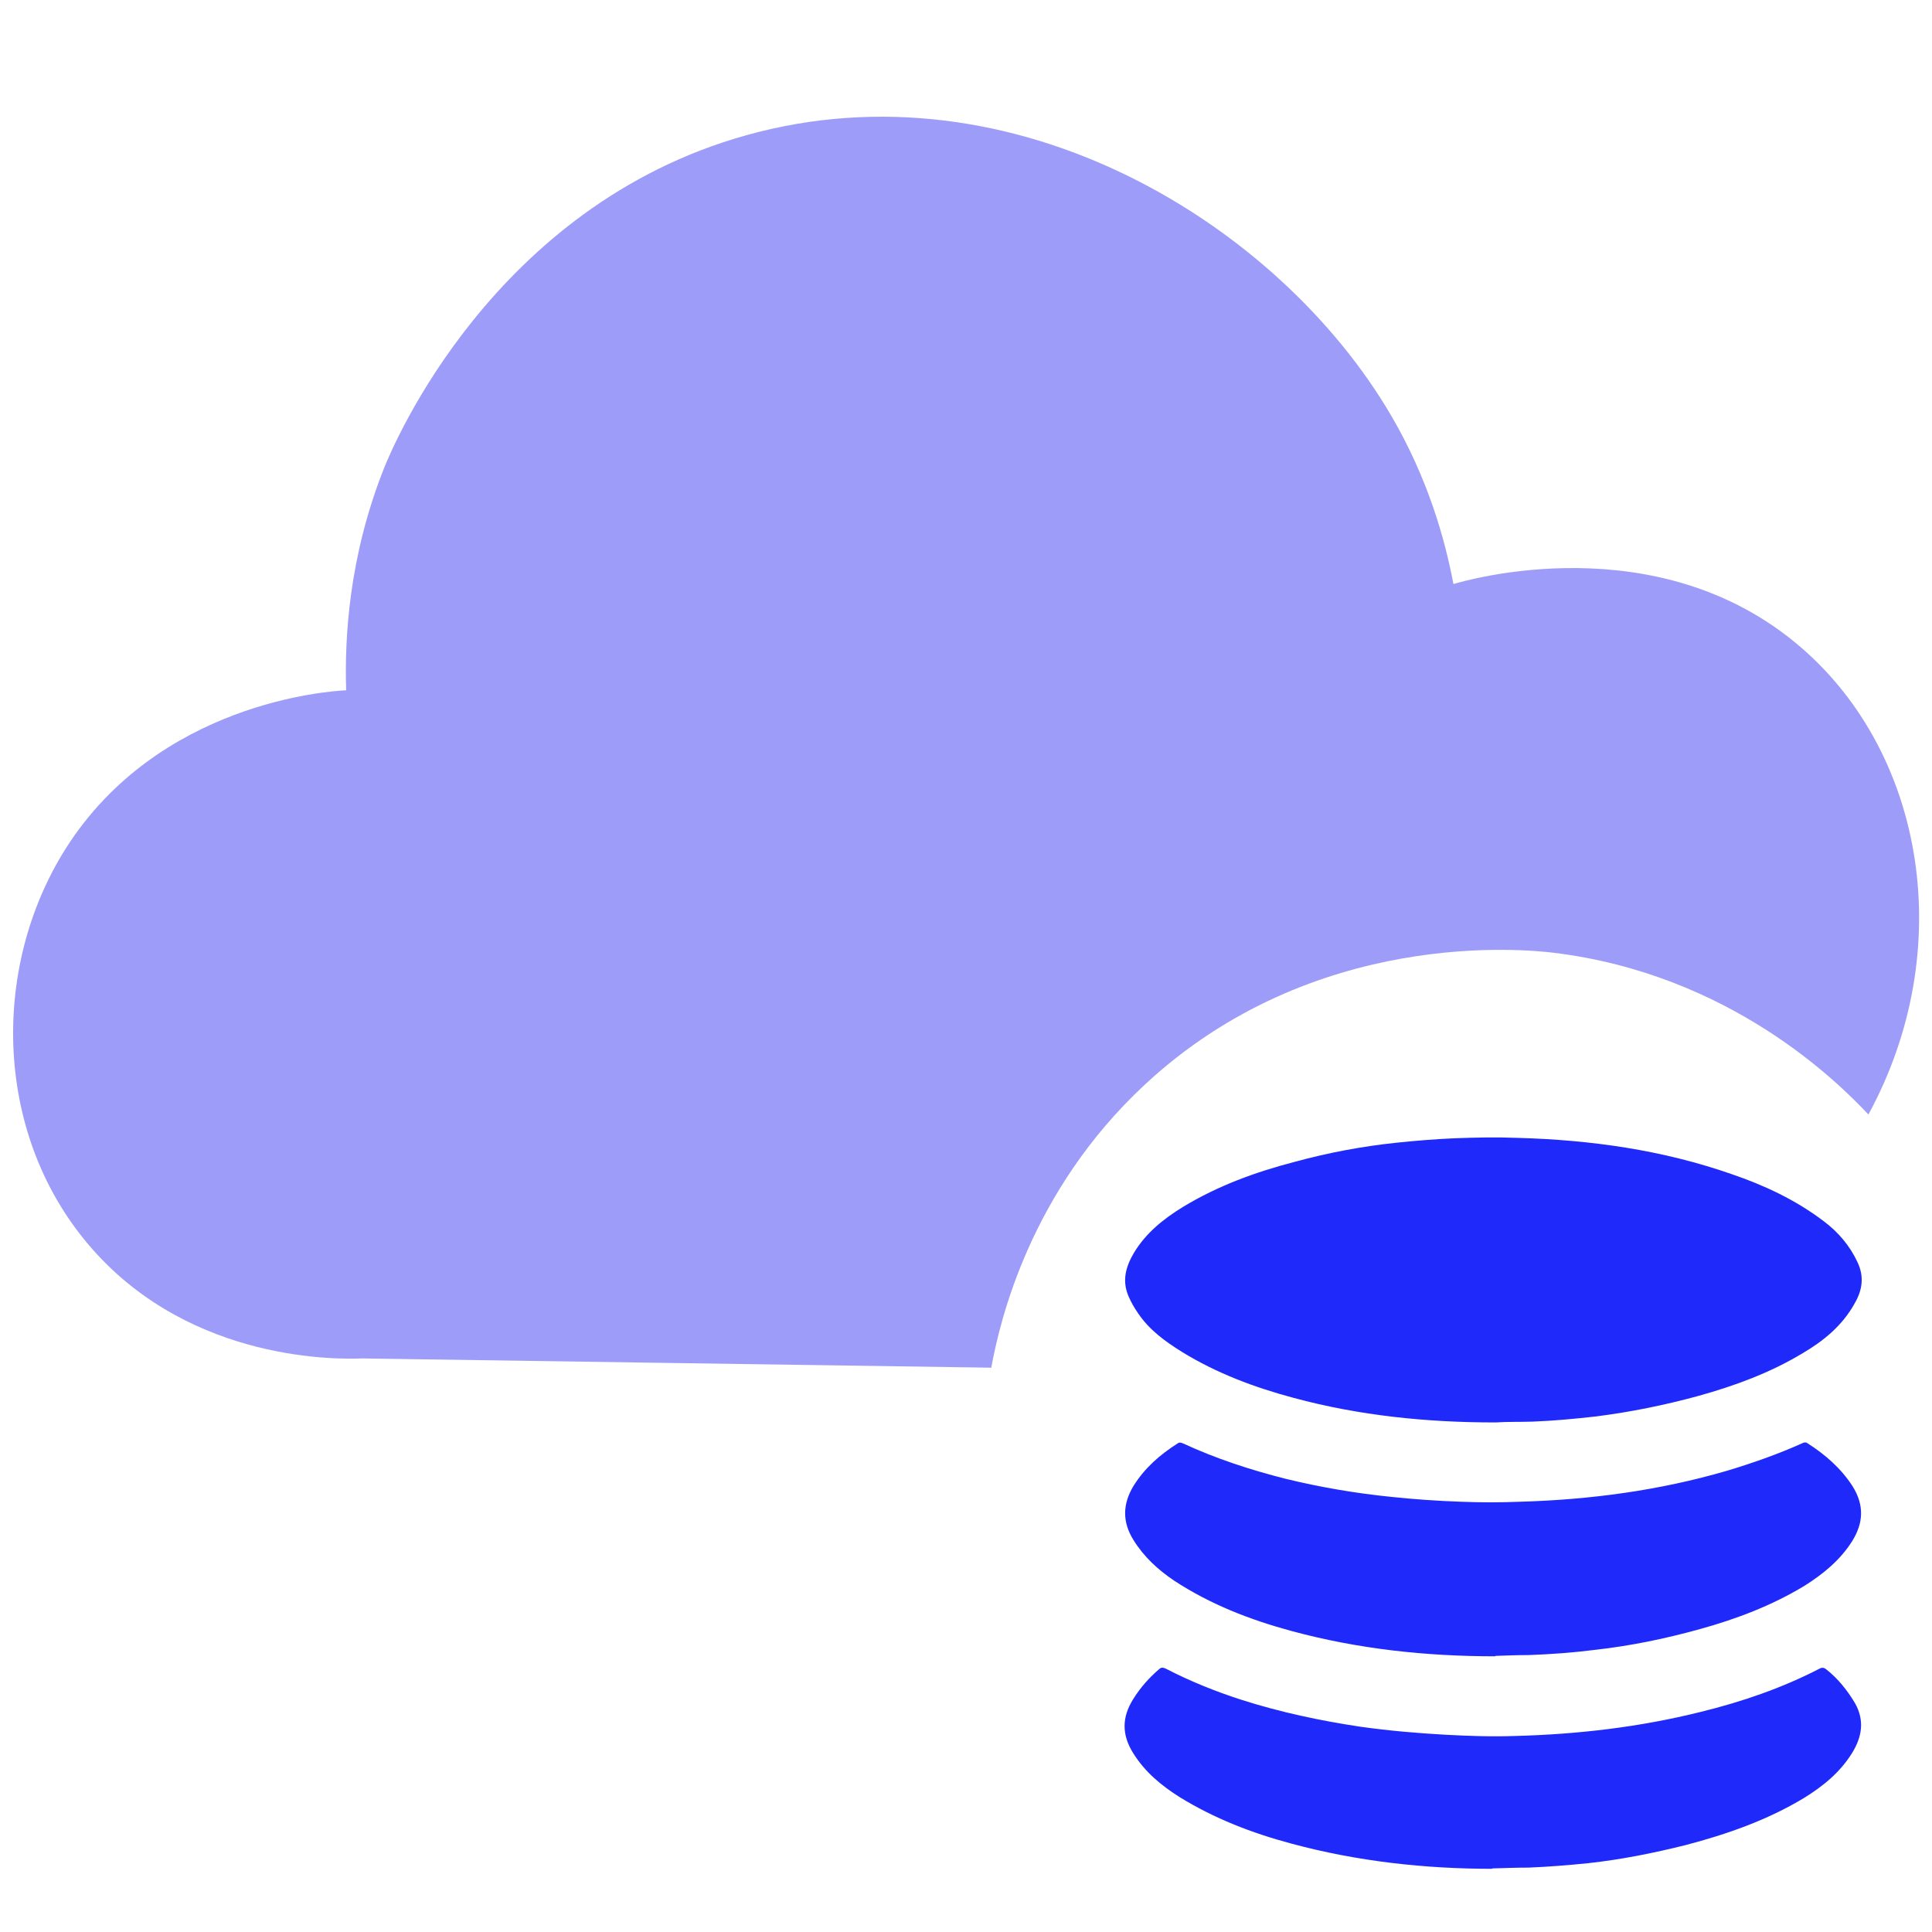 <?xml version="1.0" encoding="UTF-8"?>
<svg id="_图层_1" data-name="图层 1" xmlns="http://www.w3.org/2000/svg" viewBox="0 0 48 48">
  <defs>
    <style>
      .cls-1 {
        fill: #9d9df9;
      }

      .cls-2 {
        fill: #1f2afa;
      }
    </style>
  </defs>
  <path class="cls-1" d="m24.63,33.98c-5.21-.08-10.42-.15-15.63-.23-.53.02-4.2.12-6.7-2.71-2.45-2.77-2.56-6.97-.66-9.97,2.3-3.61,6.52-3.9,6.96-3.92-.04-1.28.06-3.31.95-5.54.21-.52,2.69-6.49,8.99-8.25,6.66-1.86,13.24,2.21,16.02,6.96.92,1.57,1.34,3.08,1.55,4.19.31-.09,5.08-1.49,8.63,1.57,3.09,2.66,3.9,7.53,1.68,11.61-.76-.81-3.45-3.49-7.83-4.02-.68-.08-5.95-.63-10.15,3.28-2.85,2.65-3.6,5.87-3.81,7.02Z"/>
  <g>
    <path class="cls-2" d="m37.14,35.34c-1.7,0-3.37-.17-5-.61-.97-.26-1.91-.61-2.77-1.14-.42-.26-.82-.55-1.1-.97-.09-.13-.17-.27-.23-.41-.17-.39-.07-.74.13-1.08.3-.5.74-.85,1.23-1.15.86-.52,1.79-.86,2.75-1.11.84-.23,1.69-.39,2.55-.48.48-.05.96-.09,1.44-.11.52-.02,1.04-.03,1.56-.01,1.82.05,3.6.3,5.32.9.82.28,1.59.64,2.29,1.17.36.27.65.61.84,1.02.17.36.12.69-.07,1.02-.31.56-.78.94-1.31,1.25-.8.48-1.67.8-2.57,1.05-.84.23-1.68.4-2.54.51-.53.06-1.06.11-1.59.13-.31.01-.62,0-.91.02Z"/>
    <path class="cls-2" d="m37.14,41.15c-1.71,0-3.4-.18-5.06-.63-1.03-.28-2.01-.66-2.91-1.25-.4-.27-.75-.59-1.01-1.01-.28-.45-.27-.89,0-1.34.28-.45.66-.78,1.1-1.06.04-.03.08-.02.13,0,.82.38,1.68.66,2.55.88.86.21,1.74.36,2.63.45.57.06,1.14.1,1.72.12.49.02.99.02,1.48,0,1.74-.05,3.46-.28,5.14-.77.63-.19,1.26-.41,1.86-.68.04-.02.09-.04.14,0,.44.28.83.62,1.12,1.07.29.47.27.91-.02,1.37-.3.47-.72.81-1.18,1.1-.81.49-1.68.82-2.58,1.07-.86.24-1.73.42-2.62.52-.55.07-1.1.11-1.66.13-.27,0-.54.01-.81.02Z"/>
    <path class="cls-2" d="m37.07,46.43c-1.65,0-3.34-.18-5-.63-.97-.26-1.9-.62-2.76-1.15-.46-.29-.87-.63-1.16-1.1-.28-.45-.28-.88,0-1.33.18-.29.4-.54.66-.76.06-.05.11-.02.16,0,.6.31,1.22.56,1.87.77.97.31,1.96.52,2.96.67.71.1,1.41.16,2.13.2.57.03,1.14.05,1.7.03,1.56-.04,3.11-.22,4.63-.6,1.02-.25,2.01-.59,2.94-1.07.07-.04.12-.03.18.02.29.23.52.52.71.84.24.43.17.84-.08,1.24-.3.48-.72.82-1.19,1.11-.91.55-1.91.9-2.94,1.17-.8.2-1.6.36-2.42.45-.49.05-.99.09-1.48.11-.28,0-.56.01-.9.02Z"/>
  </g>
</svg>